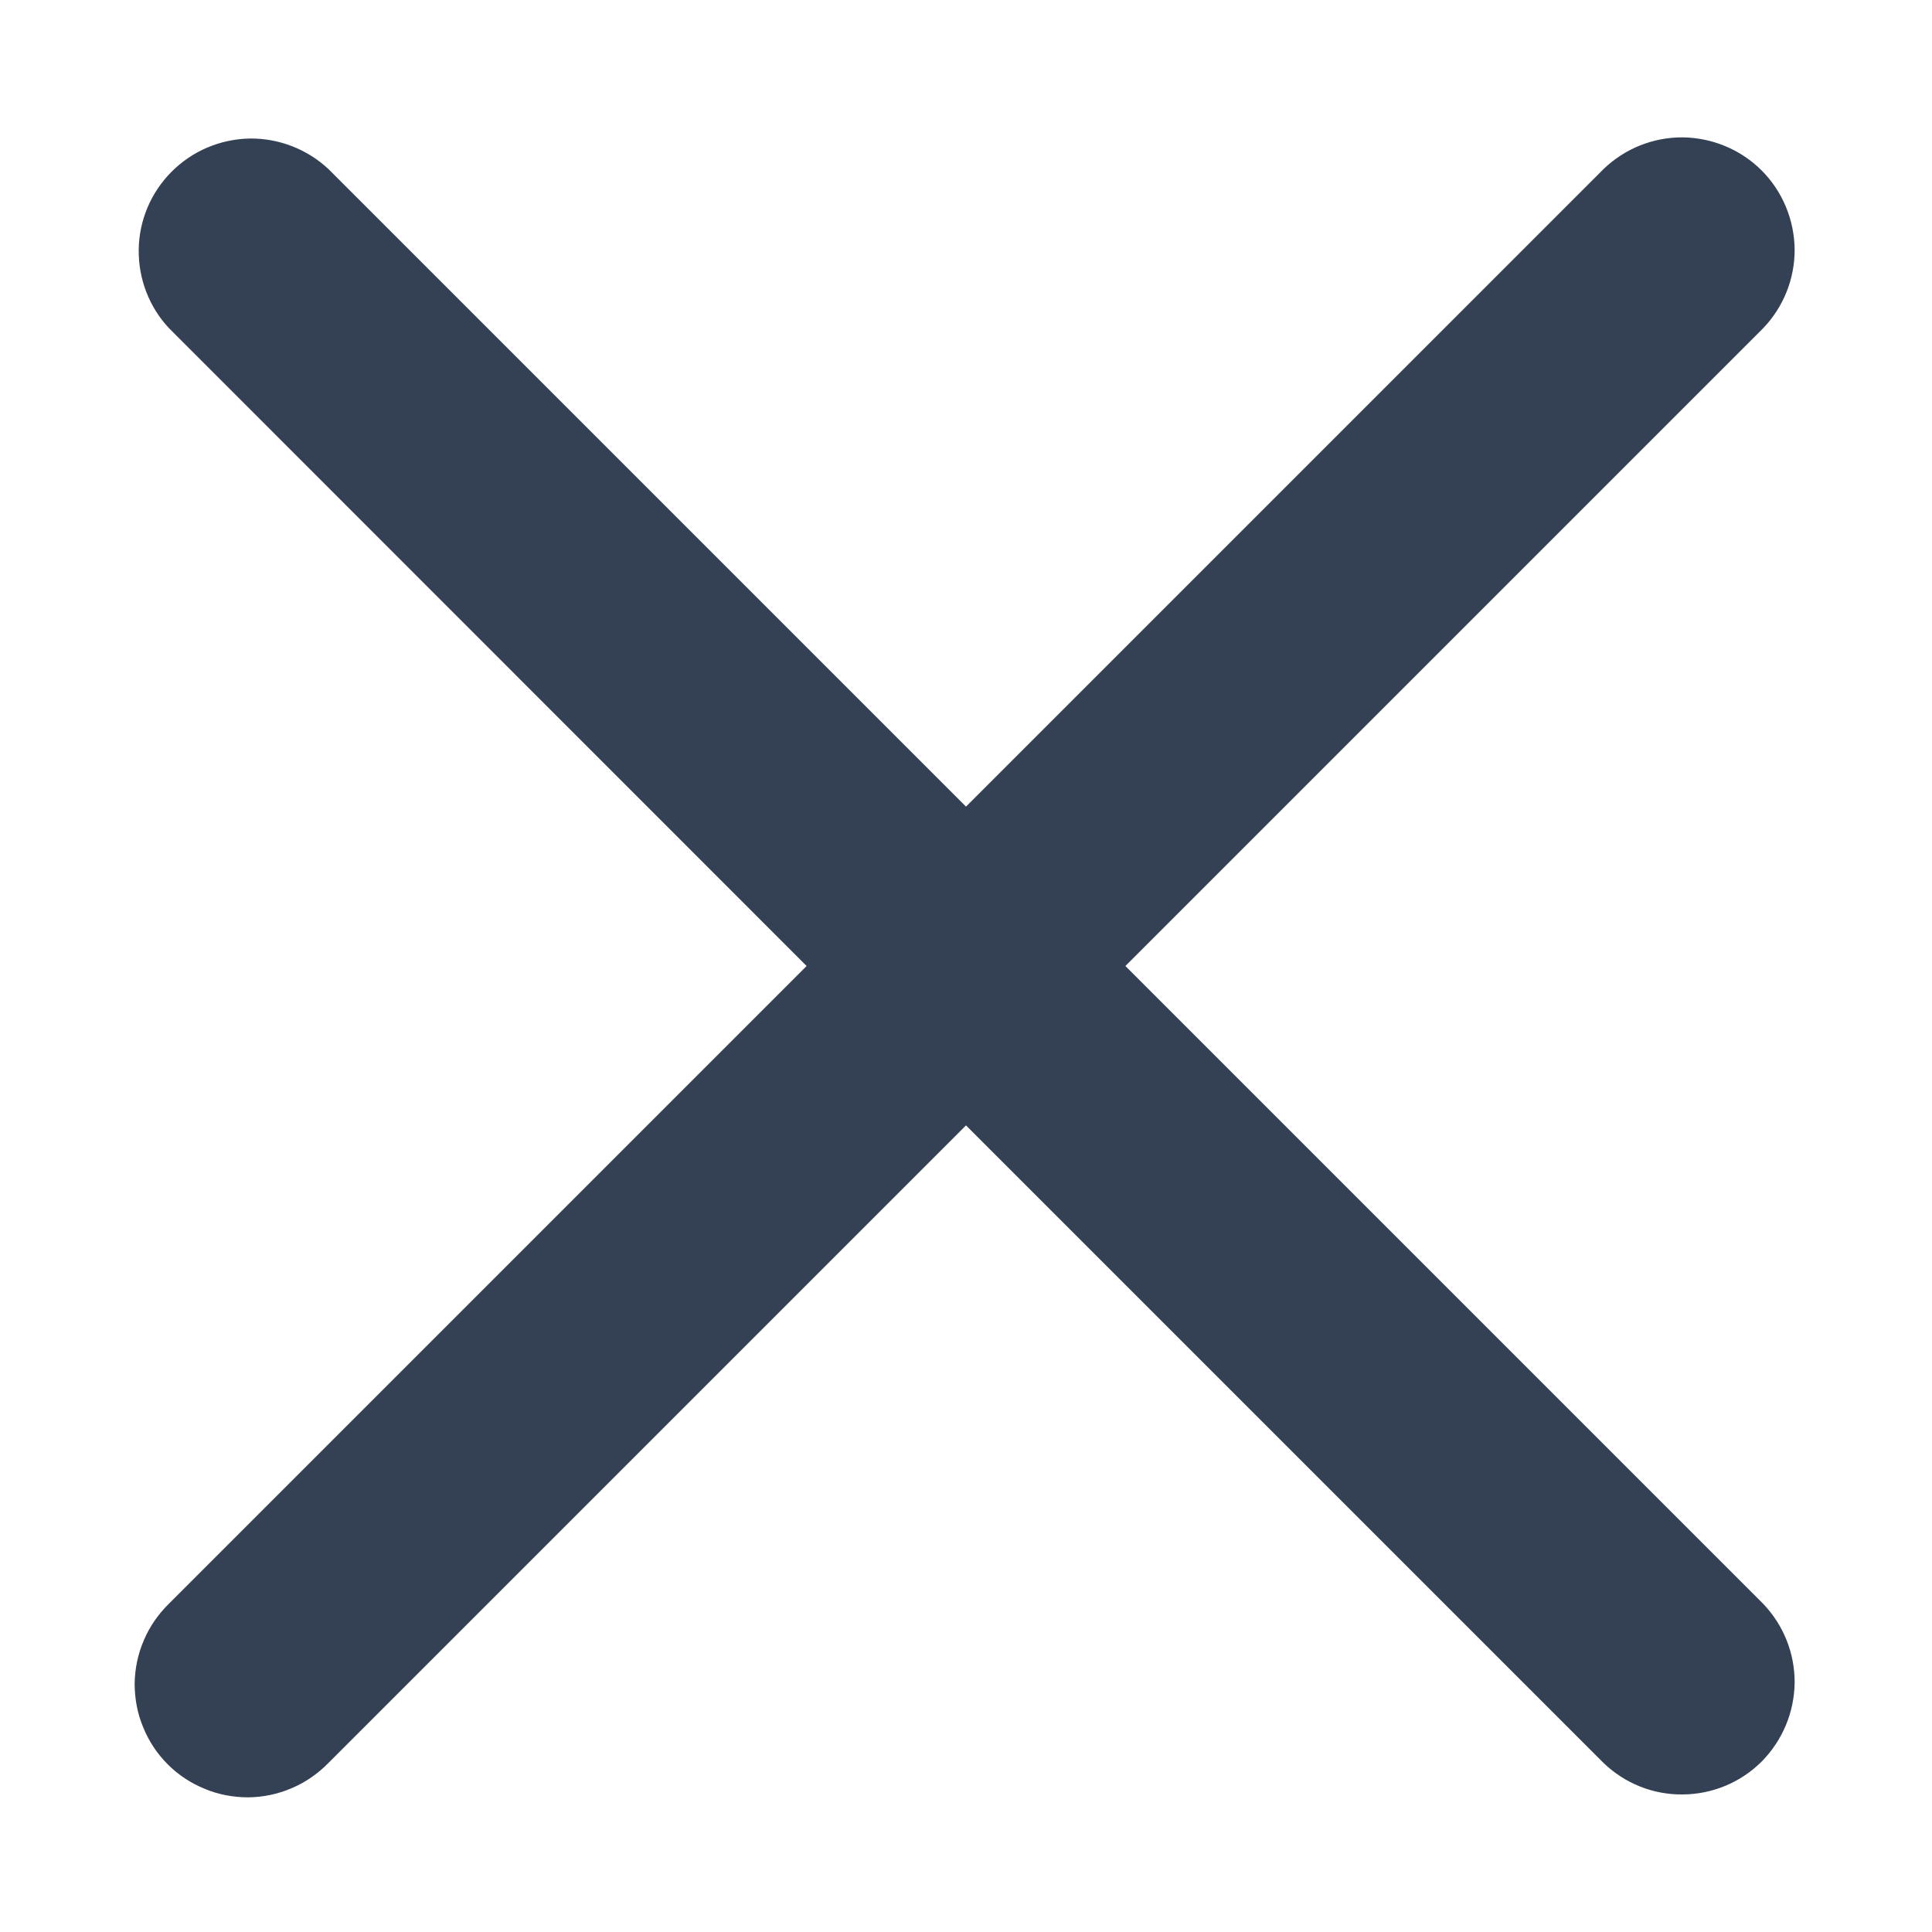 <svg width="10" height="10" viewBox="0 0 10 10" fill="none" xmlns="http://www.w3.org/2000/svg">
<path fill-rule="evenodd" clip-rule="evenodd" d="M5 5.825L8.3 9.125C8.41 9.231 8.557 9.29 8.71 9.288C8.863 9.287 9.01 9.226 9.118 9.118C9.226 9.009 9.287 8.863 9.289 8.71C9.29 8.557 9.231 8.41 9.125 8.3L5.825 5L9.125 1.7C9.231 1.59 9.29 1.443 9.289 1.29C9.287 1.137 9.226 0.99 9.118 0.882C9.01 0.774 8.863 0.713 8.71 0.711C8.557 0.71 8.41 0.769 8.3 0.875L5 4.175L1.7 0.875C1.59 0.772 1.443 0.715 1.292 0.717C1.14 0.72 0.996 0.781 0.889 0.888C0.781 0.996 0.72 1.14 0.718 1.292C0.716 1.443 0.772 1.59 0.876 1.7L4.175 5L0.875 8.3C0.82 8.354 0.775 8.418 0.745 8.489C0.714 8.56 0.698 8.637 0.697 8.714C0.697 8.792 0.711 8.869 0.741 8.94C0.77 9.012 0.813 9.077 0.868 9.132C0.923 9.187 0.988 9.23 1.06 9.259C1.131 9.289 1.208 9.303 1.286 9.303C1.363 9.302 1.44 9.286 1.511 9.255C1.582 9.225 1.646 9.18 1.7 9.125L5 5.825Z" fill="#344054"/>
</svg>
